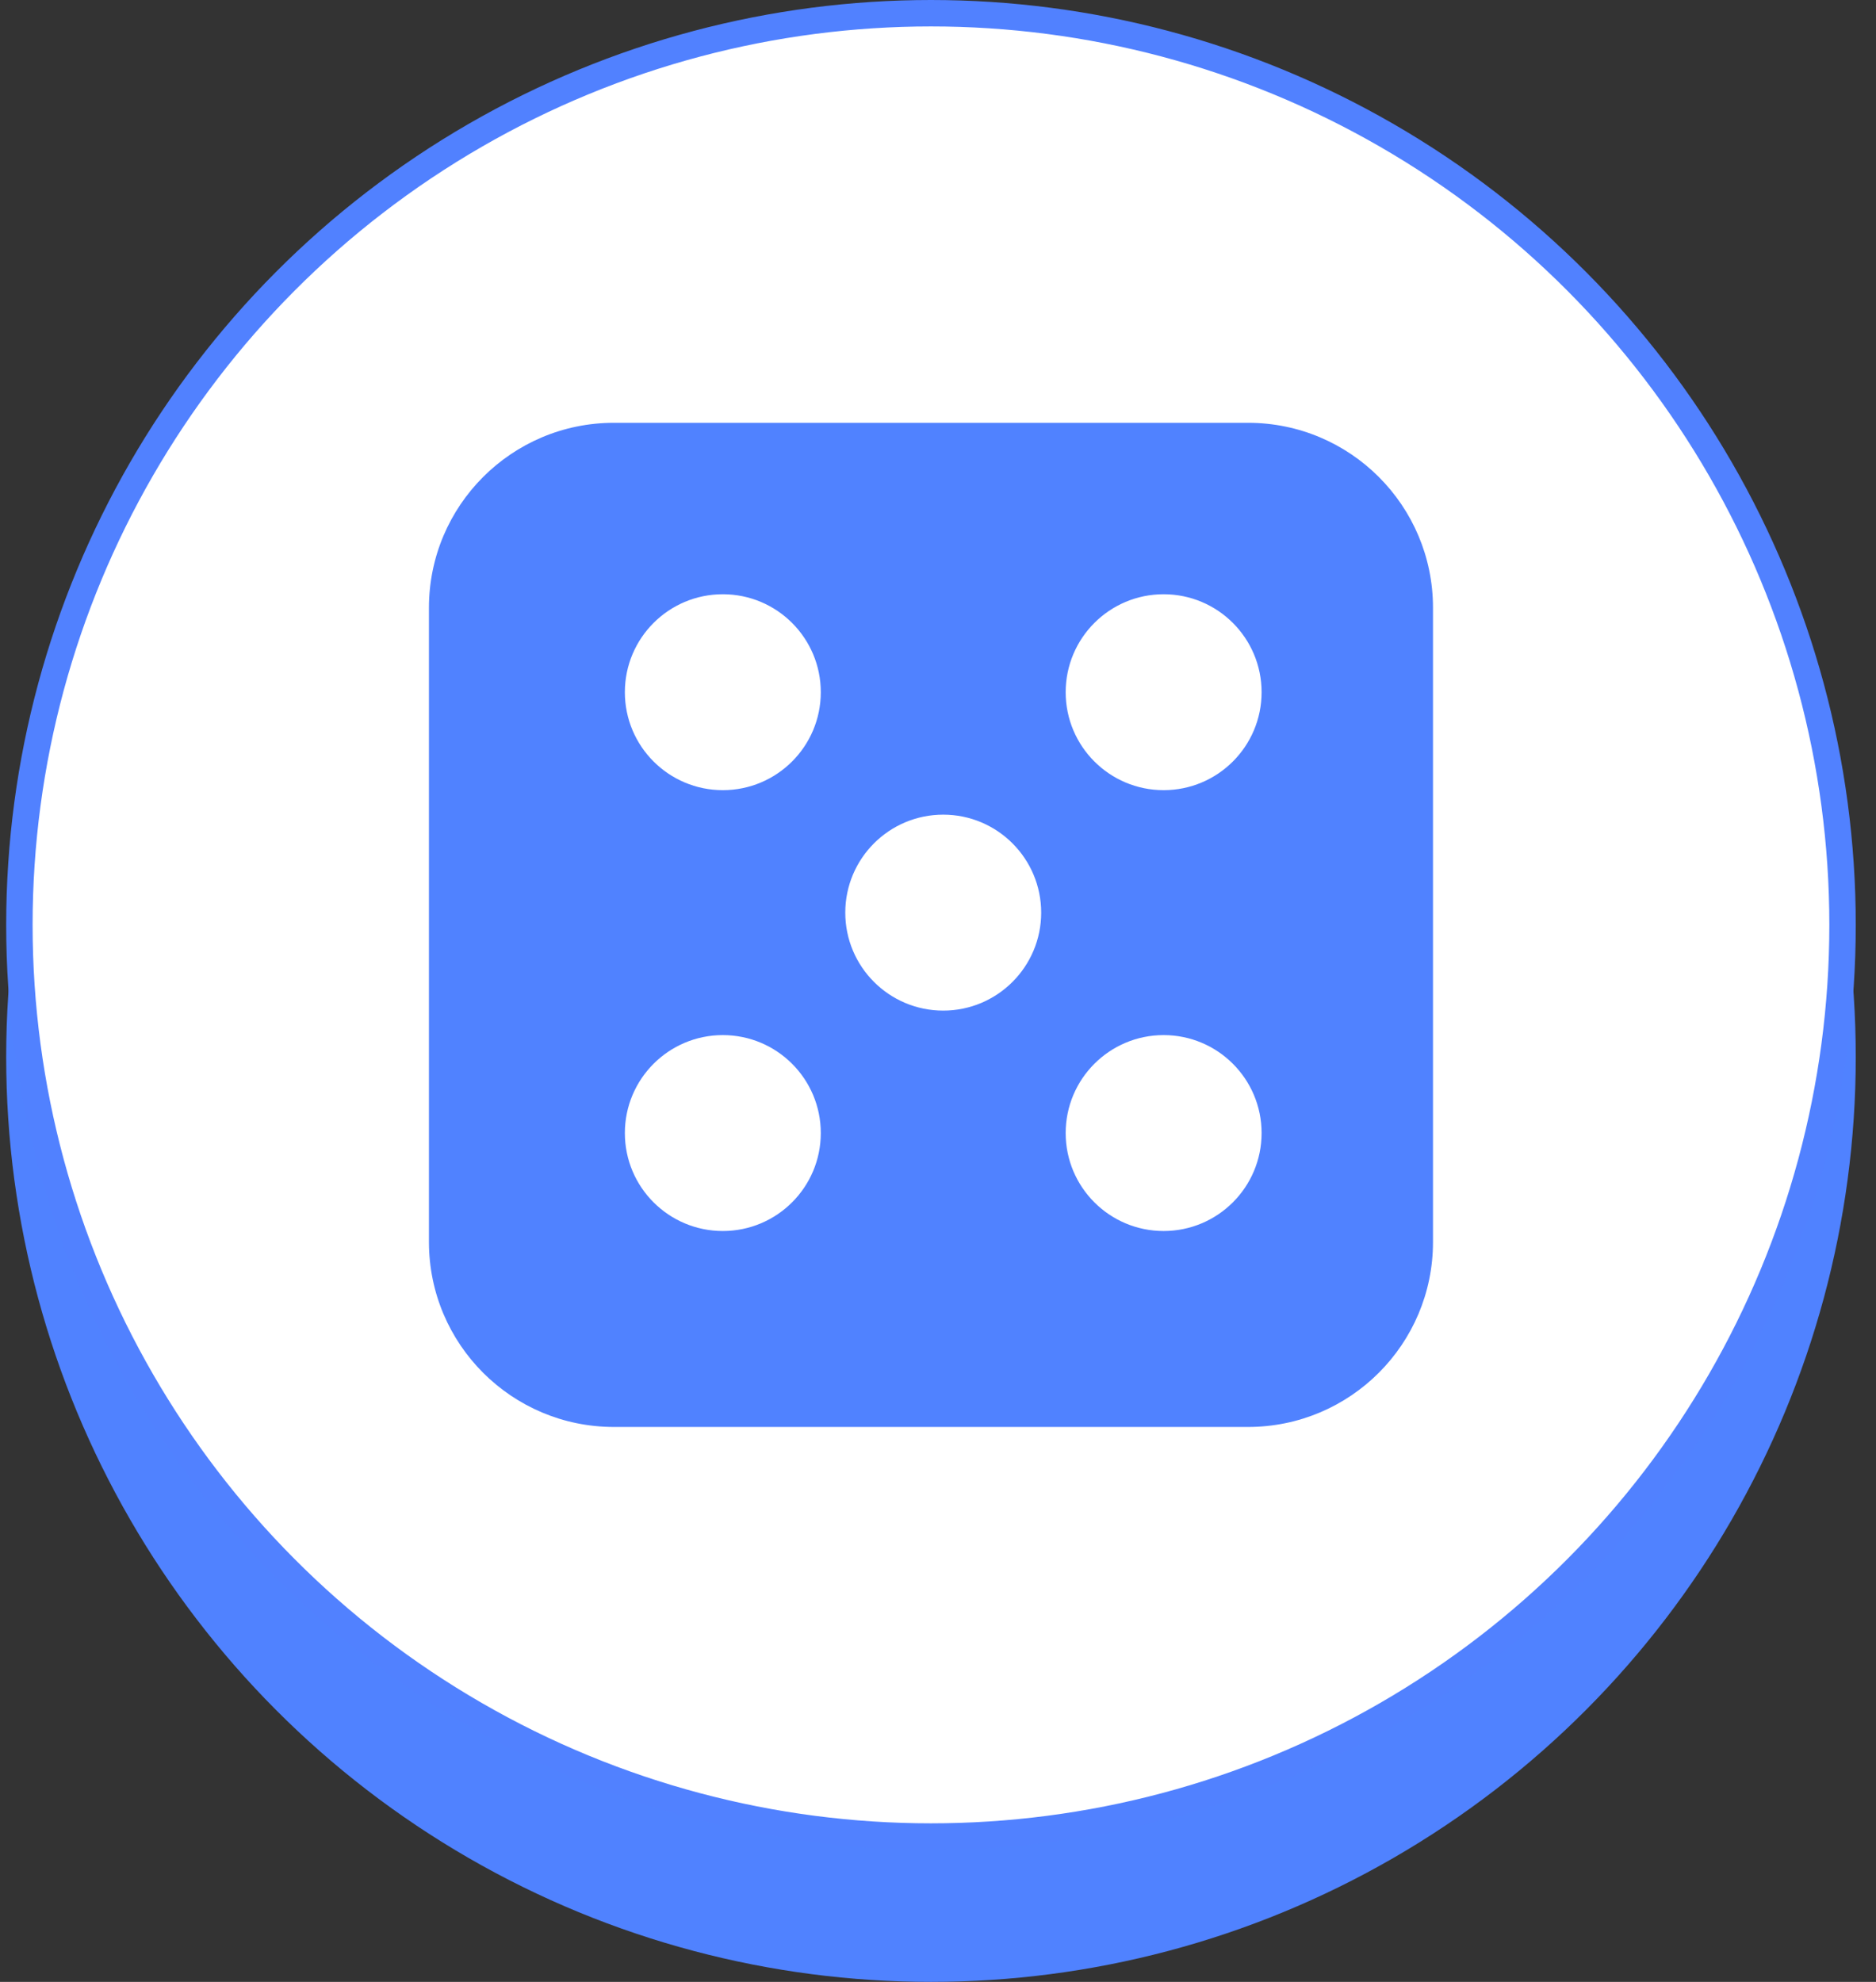 <svg width="71" height="75" viewBox="0 0 71 75" fill="none" xmlns="http://www.w3.org/2000/svg">
<rect x="0" y="0" width="71" height="75" fill="#333333" stroke="none"/>
<circle cx="35.234" cy="40" r="35" fill="#5082FF"/>
<circle cx="35.234" cy="35" r="34.5" fill="white" stroke="#5181FF"/>
<path fill-rule="evenodd" clip-rule="evenodd" d="M23.234 16C19.368 16 16.234 19.134 16.234 23V47C16.234 50.866 19.368 54 23.234 54H47.234C51.1 54 54.234 50.866 54.234 47V23C54.234 19.134 51.1 16 47.234 16H23.234ZM35.698 38.244C37.745 38.244 39.405 36.584 39.405 34.537C39.405 32.489 37.745 30.829 35.698 30.829C33.65 30.829 31.991 32.489 31.991 34.537C31.991 36.584 33.65 38.244 35.698 38.244ZM47.747 26.195C47.747 28.243 46.087 29.902 44.039 29.902C41.992 29.902 40.332 28.243 40.332 26.195C40.332 24.148 41.992 22.488 44.039 22.488C46.087 22.488 47.747 24.148 47.747 26.195ZM27.356 29.902C29.404 29.902 31.064 28.243 31.064 26.195C31.064 24.148 29.404 22.488 27.356 22.488C25.309 22.488 23.649 24.148 23.649 26.195C23.649 28.243 25.309 29.902 27.356 29.902ZM47.747 42.878C47.747 44.926 46.087 46.585 44.039 46.585C41.992 46.585 40.332 44.926 40.332 42.878C40.332 40.831 41.992 39.171 44.039 39.171C46.087 39.171 47.747 40.831 47.747 42.878ZM27.356 46.585C29.404 46.585 31.064 44.926 31.064 42.878C31.064 40.831 29.404 39.171 27.356 39.171C25.309 39.171 23.649 40.831 23.649 42.878C23.649 44.926 25.309 46.585 27.356 46.585Z" fill="#5082FF"/>
</svg>
